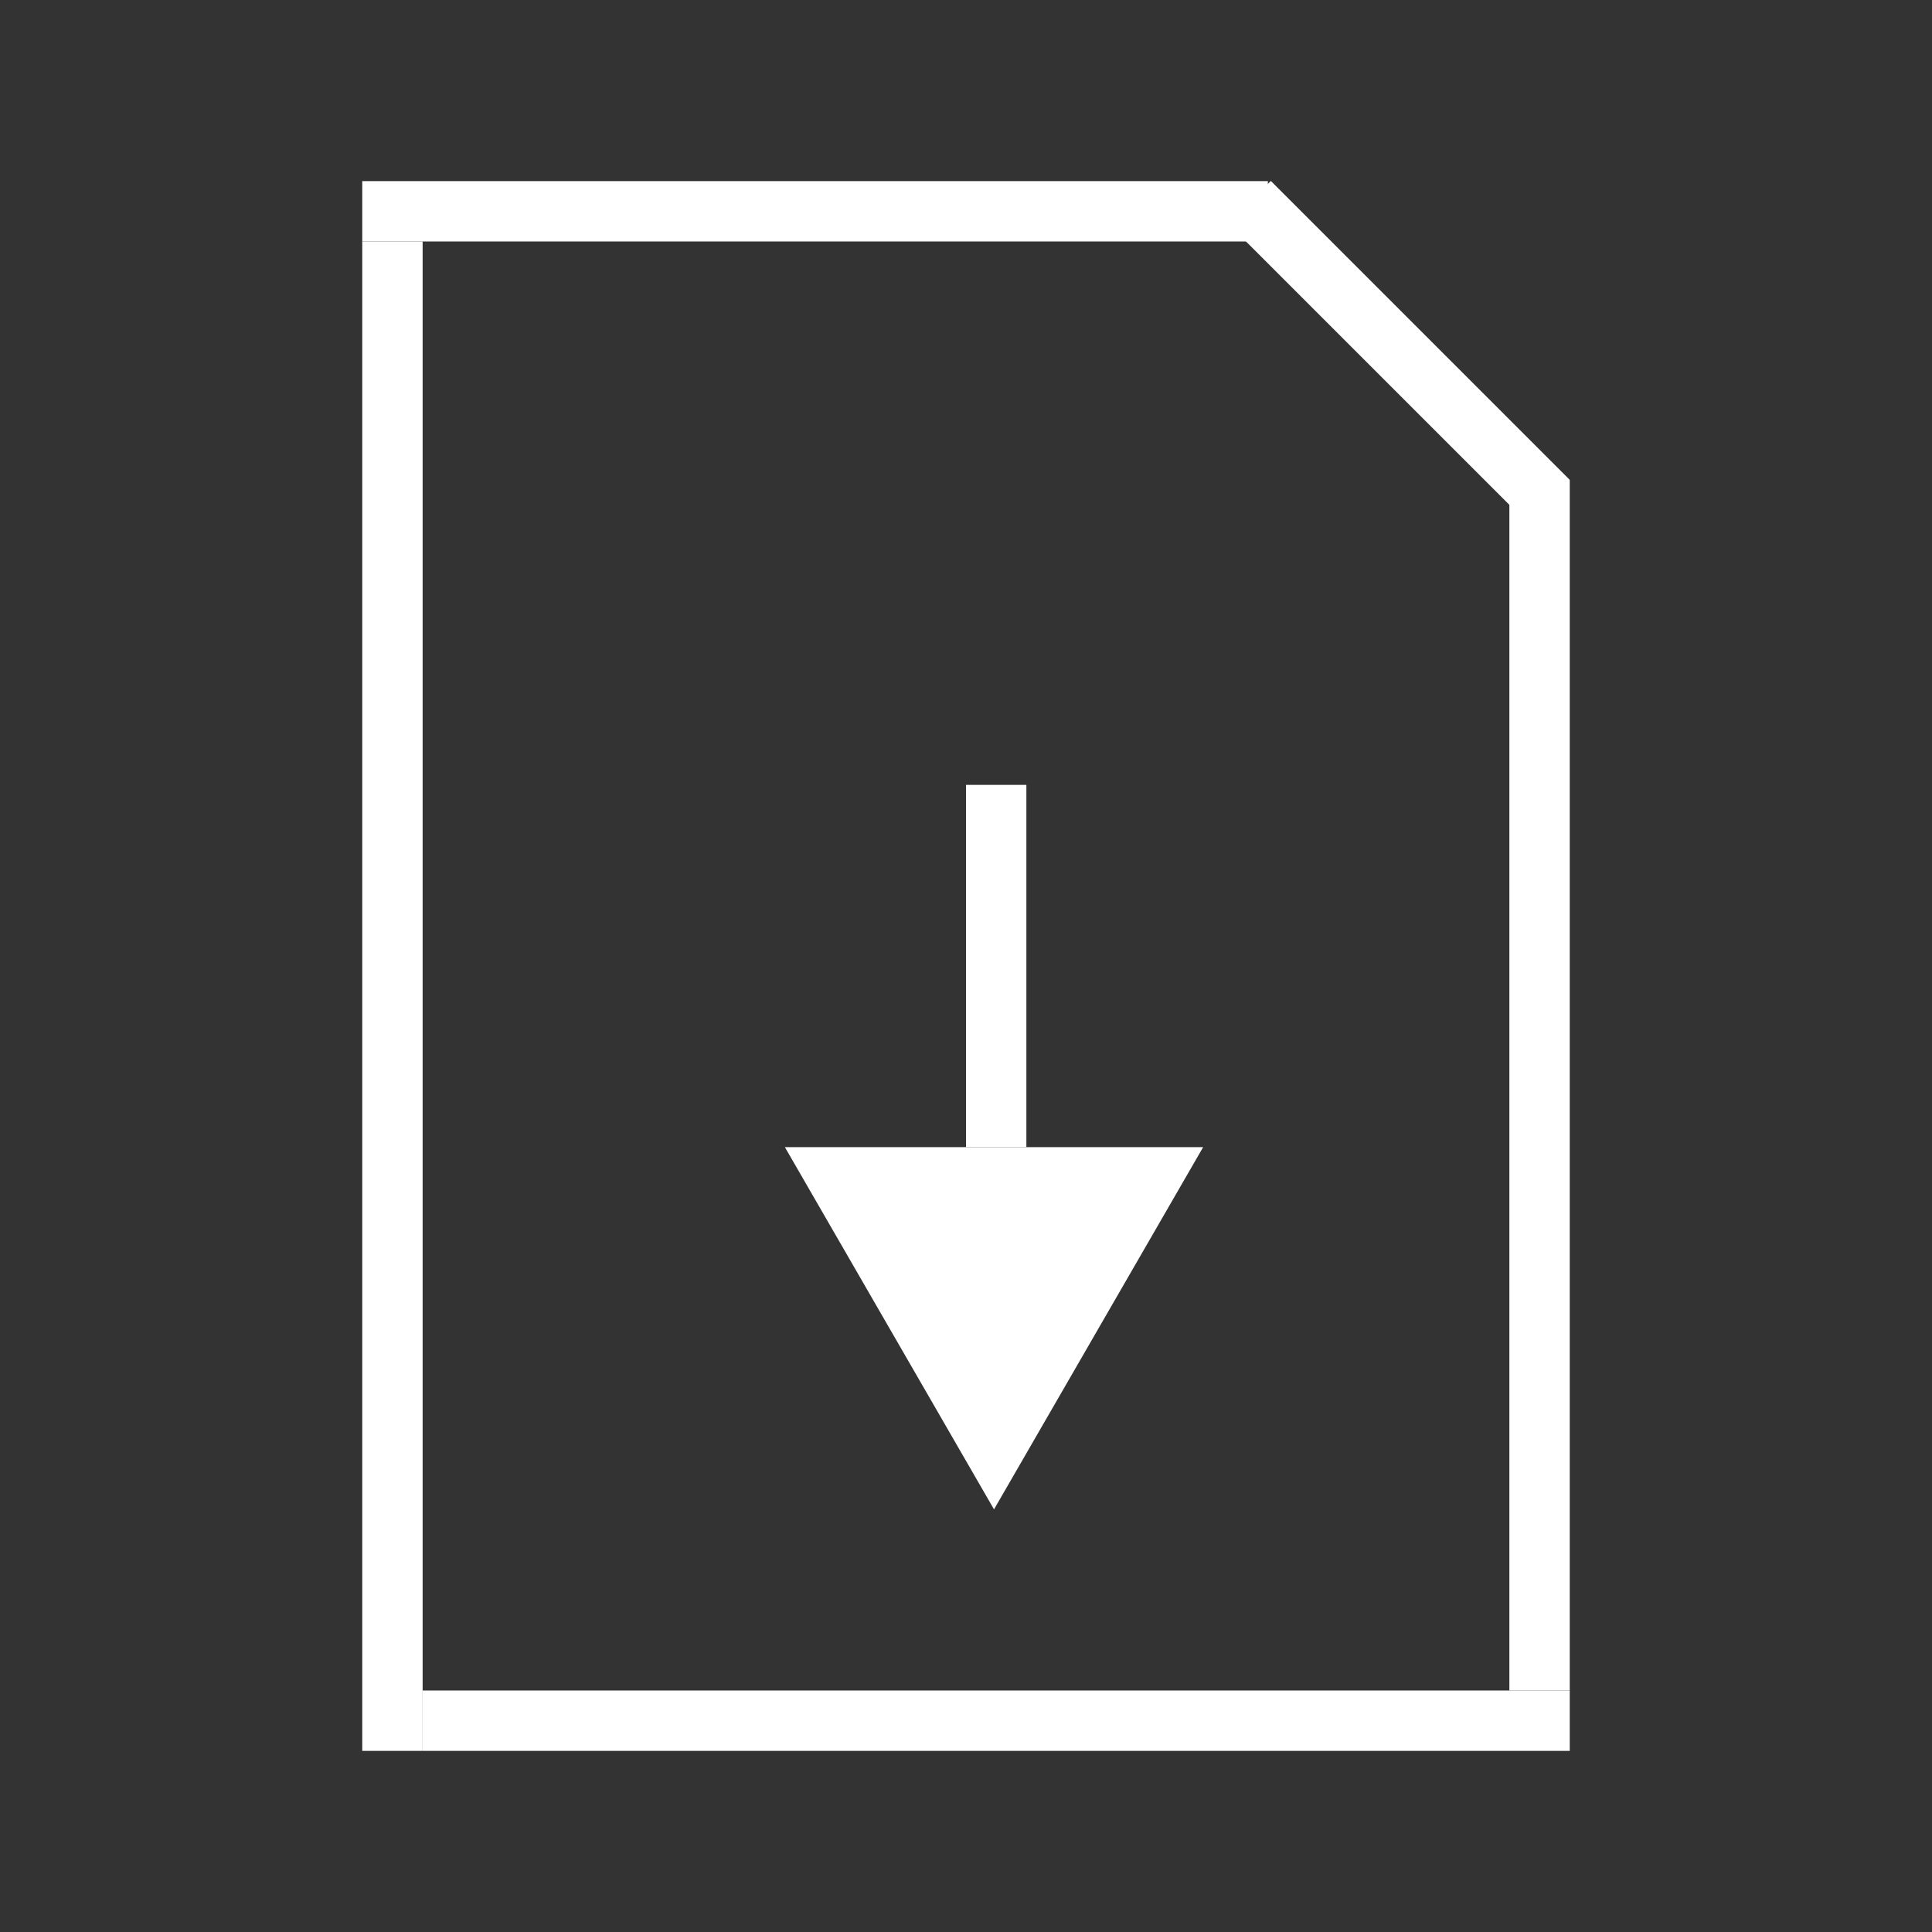 <?xml version="1.0" encoding="UTF-8" standalone="no"?>
<!-- Generator: Gravit.io -->
<svg xmlns="http://www.w3.org/2000/svg" xmlns:xlink="http://www.w3.org/1999/xlink" style="isolation:isolate" viewBox="0 0 32 32" width="32pt" height="32pt"><rect x="0" y="0" width="32" height="32" fill="#333333" stroke="none"/><defs><clipPath id="_clipPath_PiyckCYl7SfgGPboRYiJmKyYMgIx8MdT"><rect width="32" height="32"/></clipPath></defs><g clip-path="url(#_clipPath_PiyckCYl7SfgGPboRYiJmKyYMgIx8MdT)"><rect x="6" y="3" width="15" height="1" transform="matrix(1,0,0,1,0,0)" fill="rgb(255,255,255)"/><rect x="6" y="4" width="1" height="25" transform="matrix(1,0,0,1,0,0)" fill="rgb(255,255,255)"/><rect x="7" y="28" width="19" height="1" transform="matrix(1,0,0,1,0,0)" fill="rgb(255,255,255)"/><rect x="25" y="7.95" width="1" height="20.05" transform="matrix(1,0,0,1,0,0)" fill="rgb(255,255,255)"/><rect x="19.672" y="5.328" width="7" height="1" transform="matrix(0.707,0.707,-0.707,0.707,10.908,-14.678)" fill="rgb(255,255,255)"/><polygon points="16.464,25,13,19,19.928,19" fill="rgb(255,255,255)"/><rect x="16" y="13" width="1" height="6" transform="matrix(1,0,0,1,0,0)" fill="rgb(255,255,255)"/></g></svg>